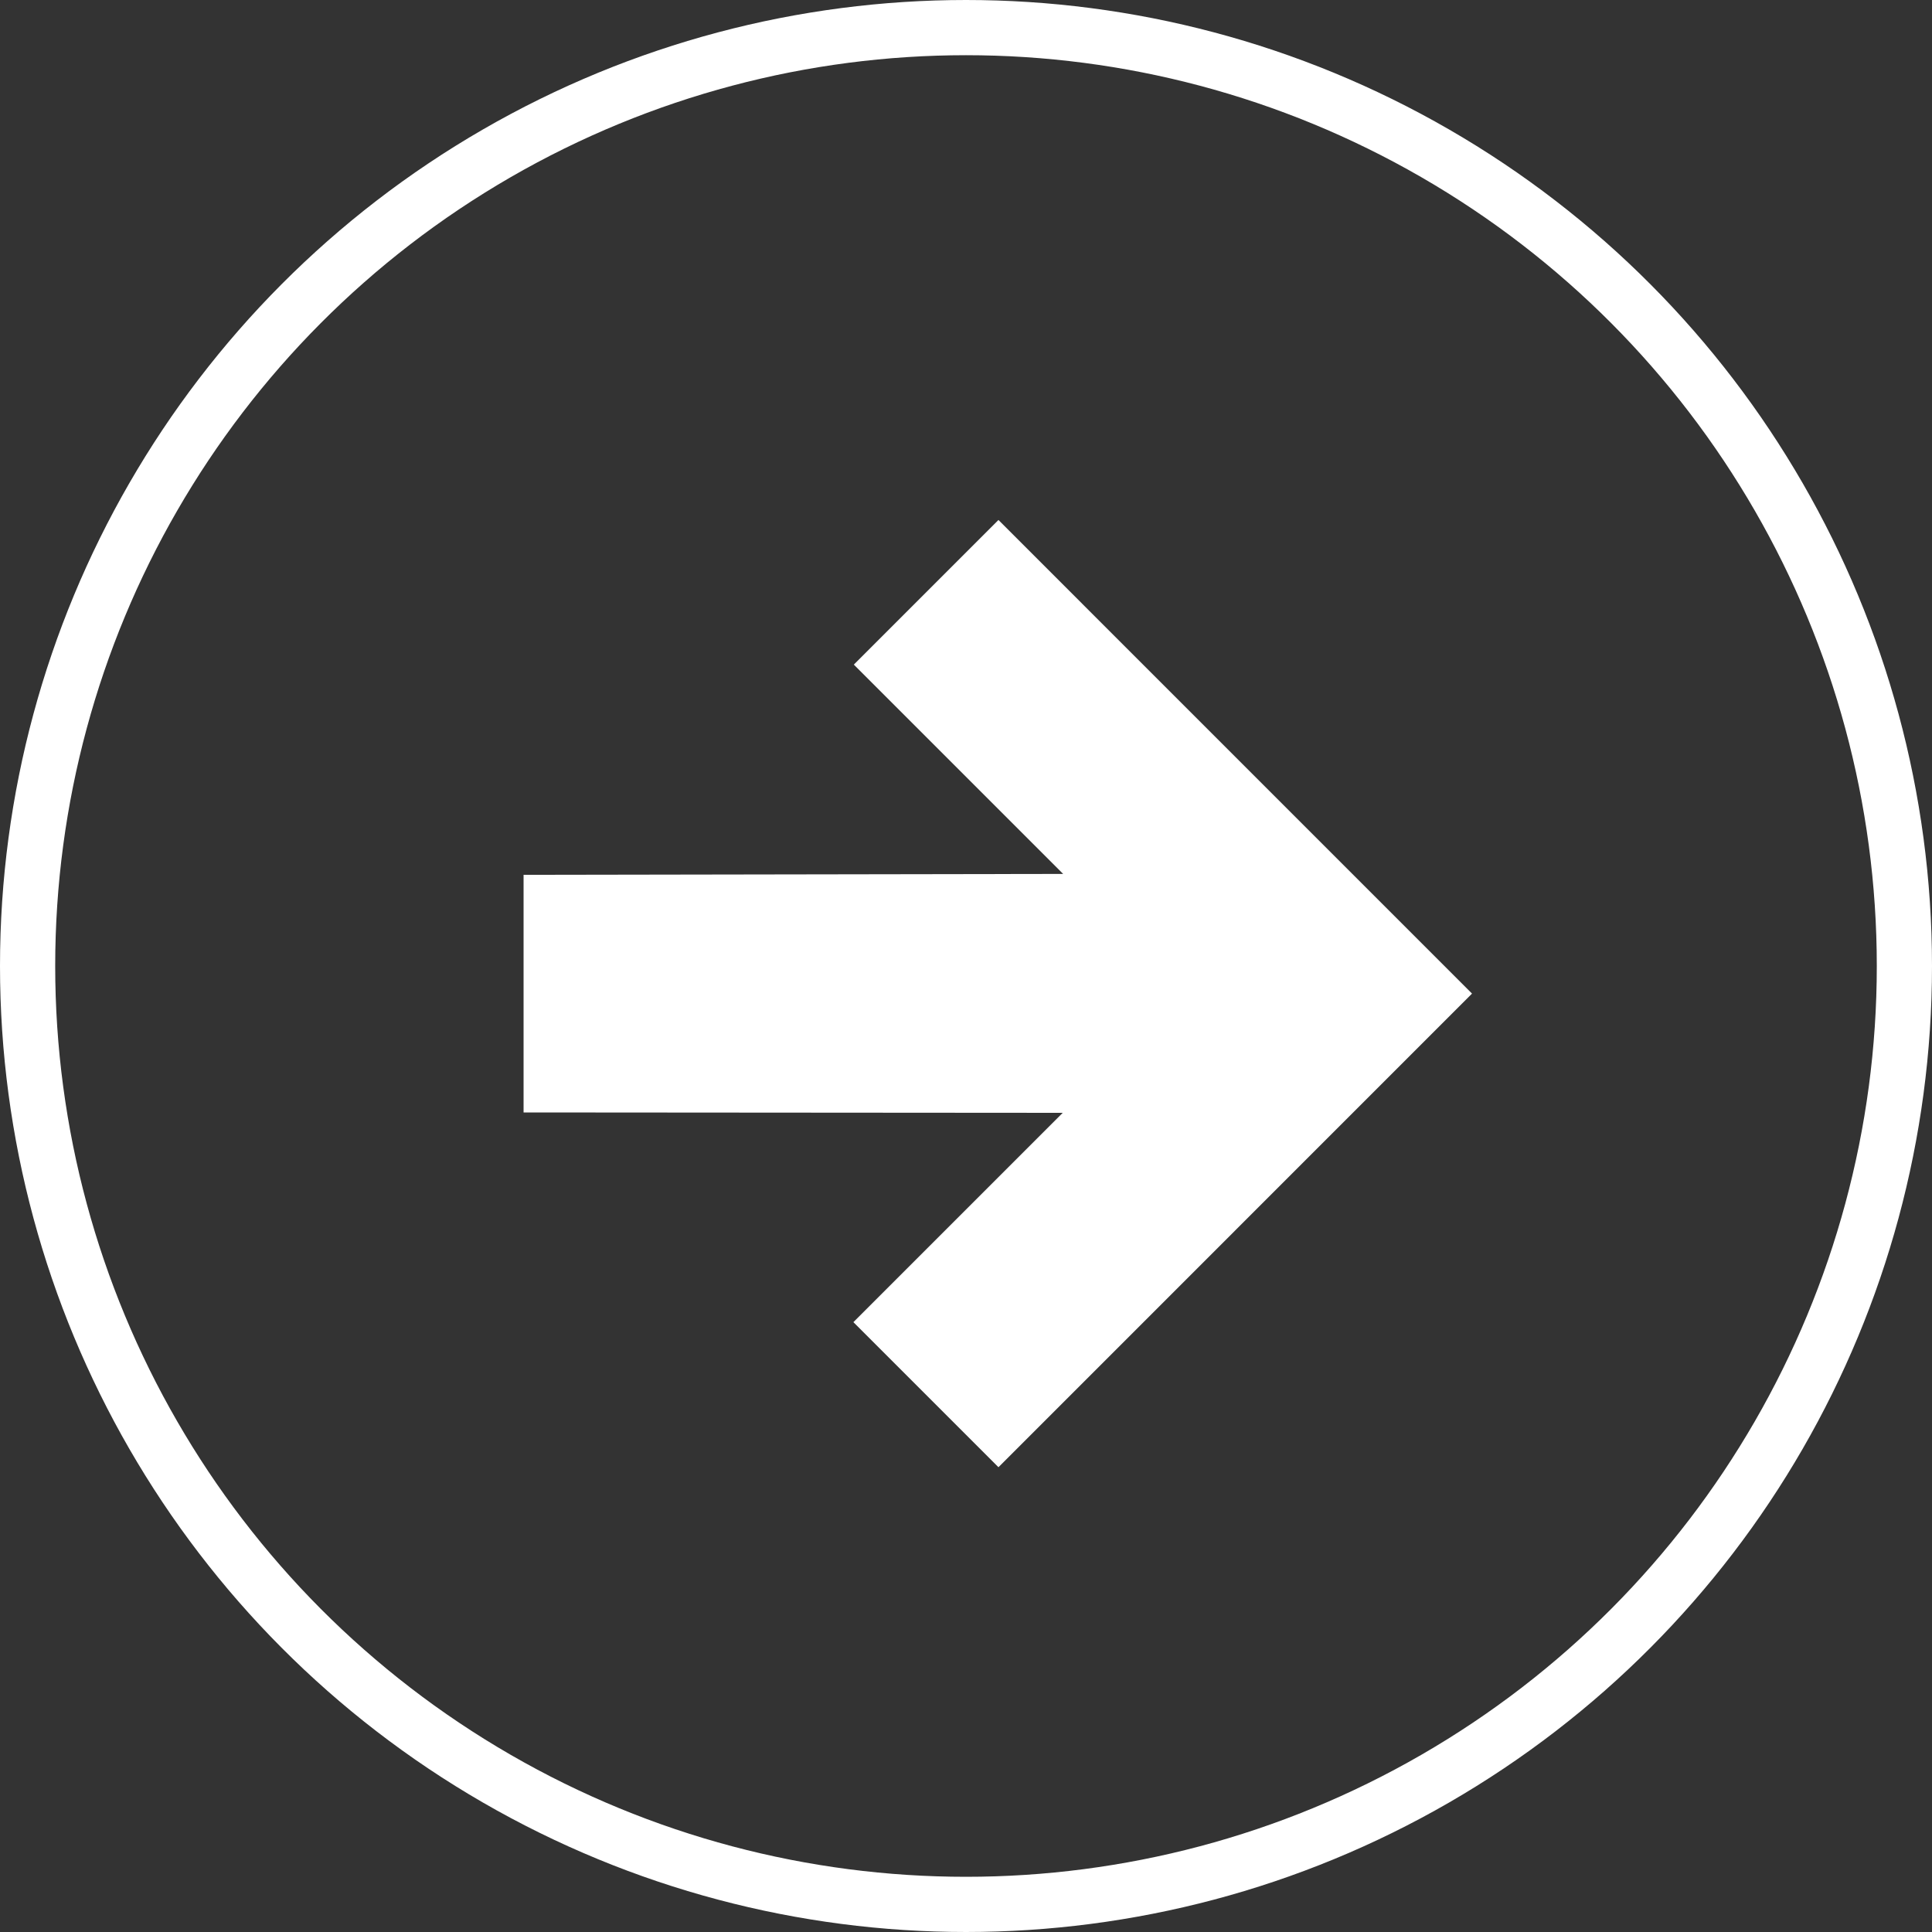 <svg width="35" height="35" viewBox="0 0 35 35" fill="none" xmlns="http://www.w3.org/2000/svg">
<rect x="0" y="0" width="35" height="35" fill="#333333" stroke="none"/>
<g clip-path="url(#clip0_653_4620)">
<path d="M9.485 20.153L9.485 15.848L19.26 15.832L15.468 12.04L18.088 9.42L26.667 18L18.088 26.58L15.46 23.952L19.252 20.16L9.485 20.153Z" fill="white"/>
<circle cx="17.5" cy="17.5" r="17" stroke="white"/>
</g>
<defs>
<clipPath id="clip0_653_4620">
<rect width="35" height="35" fill="white" transform="matrix(-1 0 0 -1 35 35)"/>
</clipPath>
</defs>
</svg>
